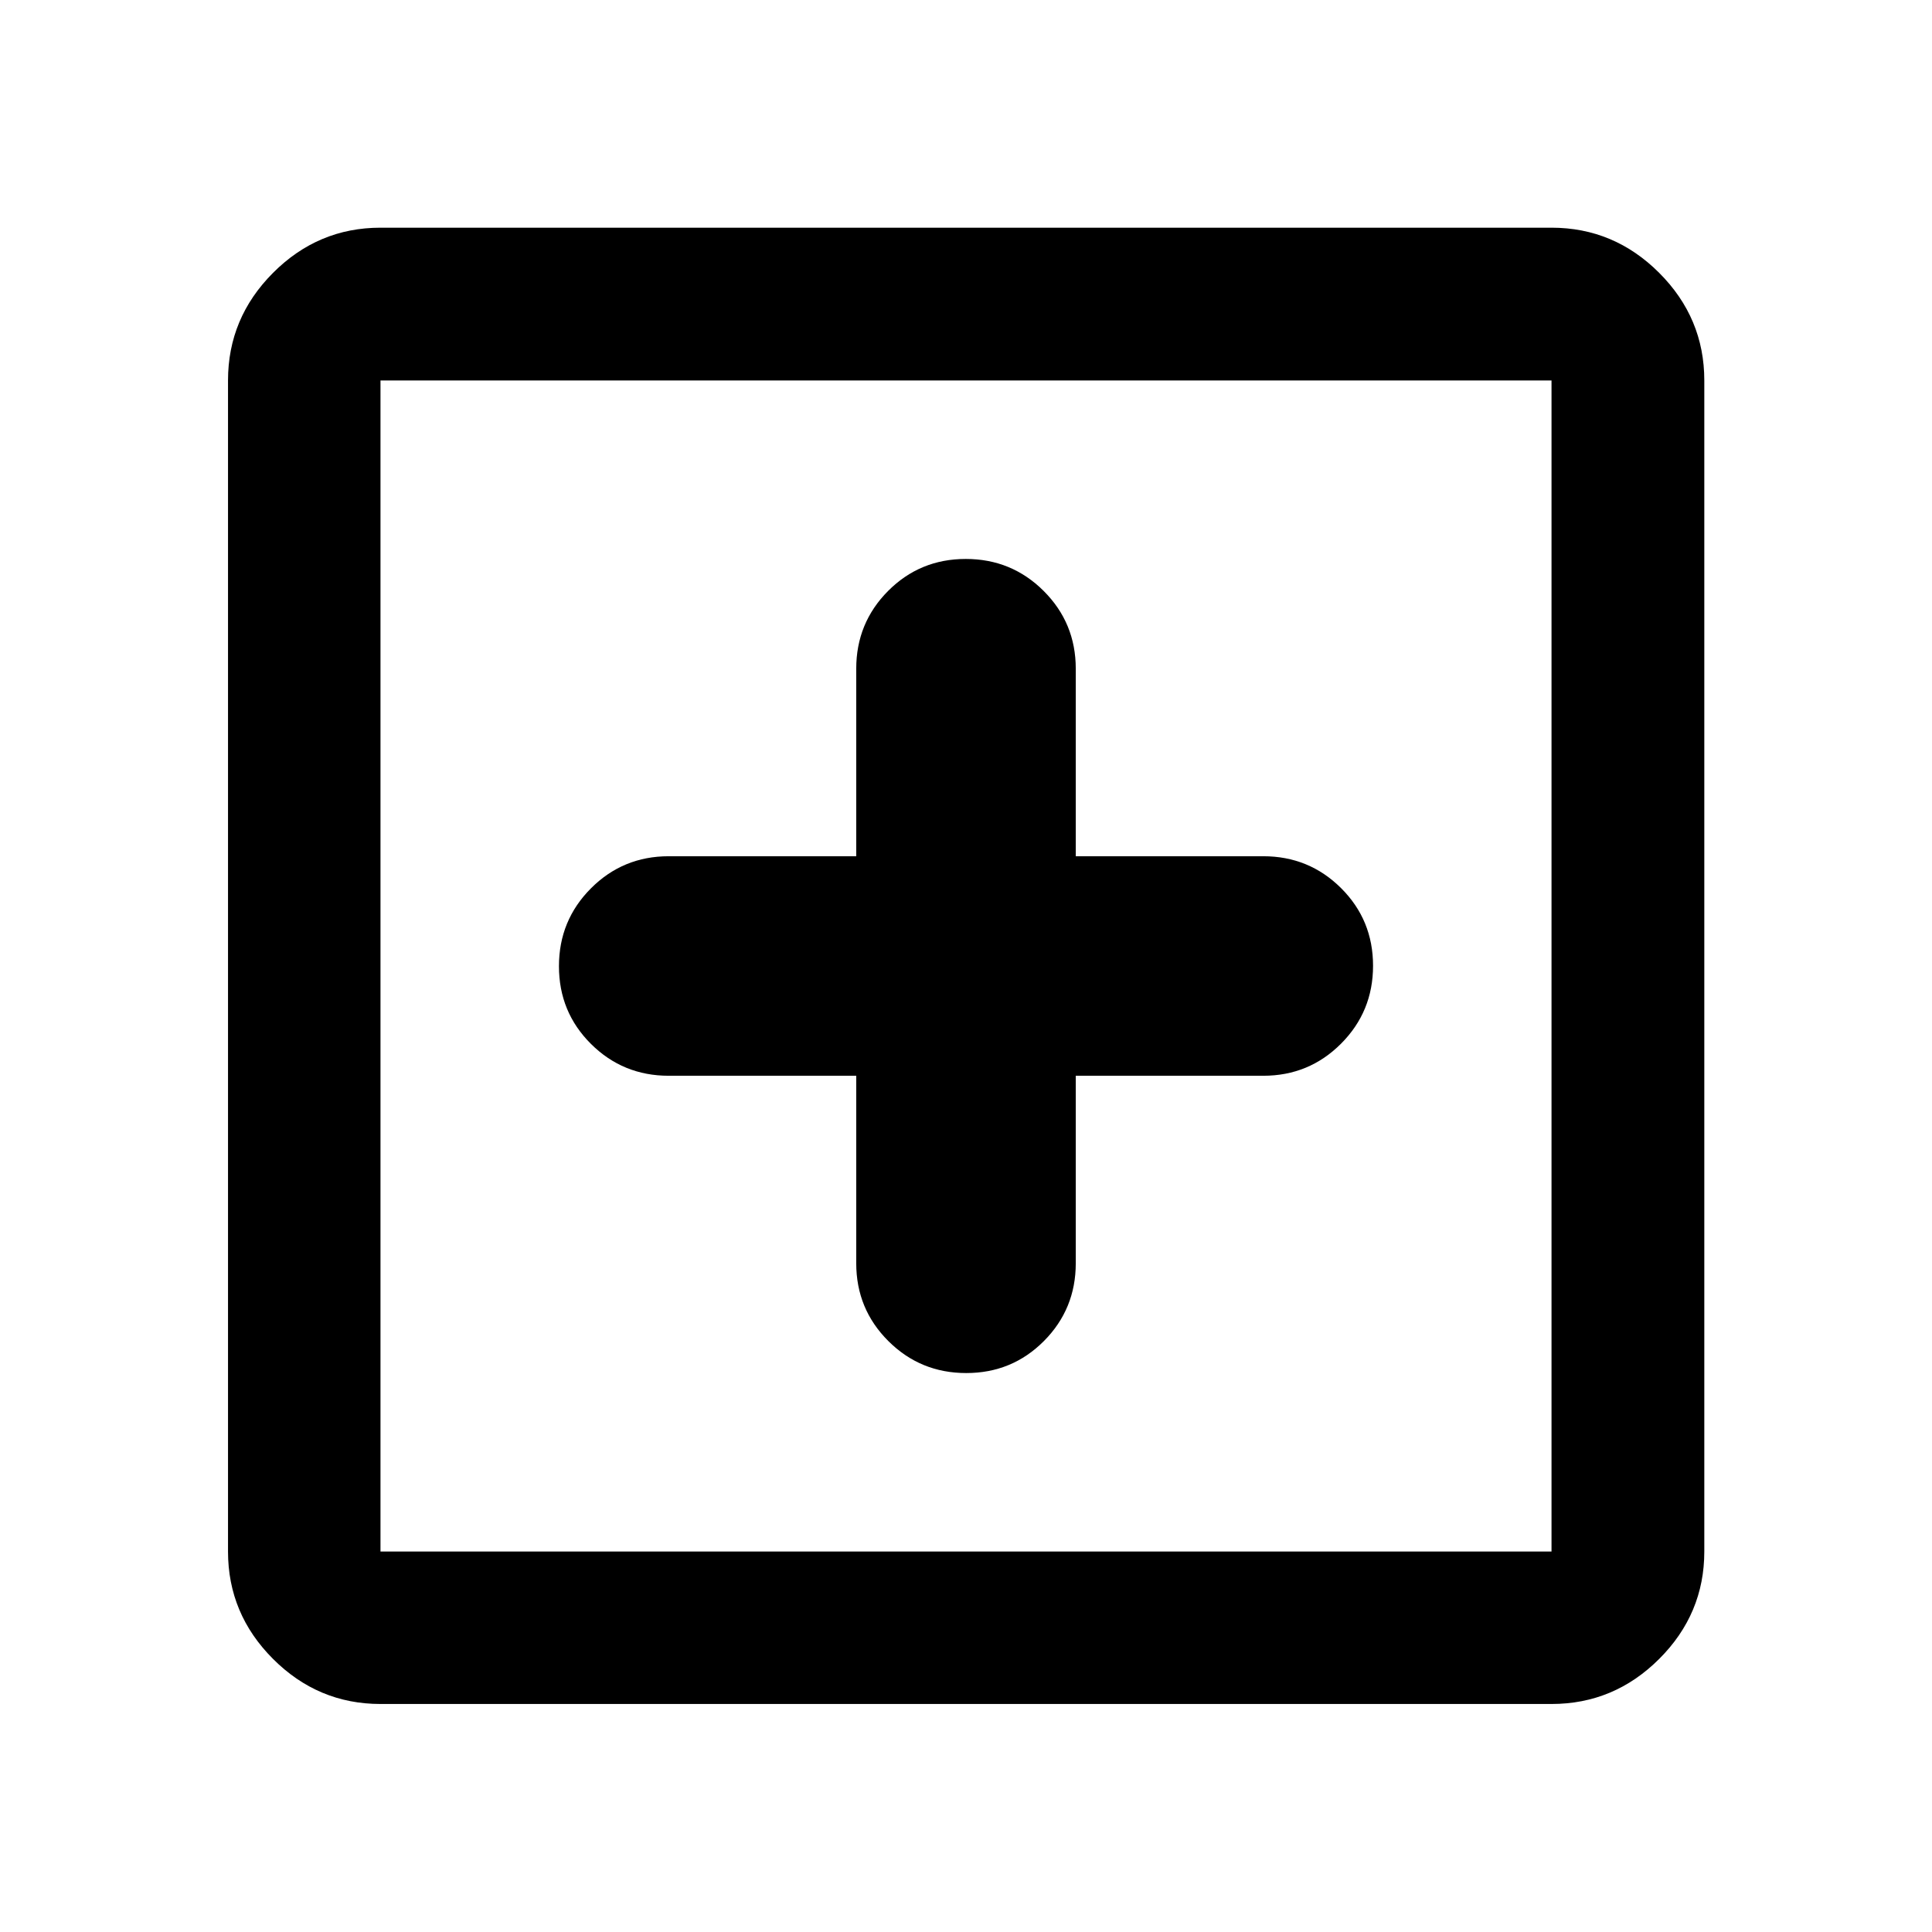 <svg xmlns="http://www.w3.org/2000/svg" viewBox="0 -960 960 960" width="32" height="32"><path d="M425.46-425.46v93.18q0 22.72 15.94 38.63 15.94 15.91 38.72 15.91 22.77 0 38.6-15.91 15.82-15.91 15.82-38.63v-93.18h93.18q22.72 0 38.63-15.94 15.91-15.94 15.91-38.72 0-22.77-15.91-38.6-15.91-15.82-38.63-15.82h-93.18v-93.18q0-22.72-15.94-38.63-15.94-15.91-38.72-15.91-22.77 0-38.6 15.91-15.82 15.91-15.82 38.63v93.18h-93.18q-22.72 0-38.63 15.94-15.91 15.94-15.91 38.72 0 22.77 15.91 38.6 15.91 15.82 38.63 15.82h93.18ZM189.06-113.3q-31 0-53.38-22.38-22.38-22.38-22.38-53.38v-581.88q0-31.06 22.38-53.49 22.38-22.43 53.38-22.43h581.88q31.06 0 53.49 22.43 22.43 22.43 22.43 53.49v581.88q0 31-22.43 53.38Q802-113.3 770.94-113.3H189.06Zm0-75.76h581.88v-581.88H189.06v581.88Zm0-581.88v581.88-581.88Z"/></svg>